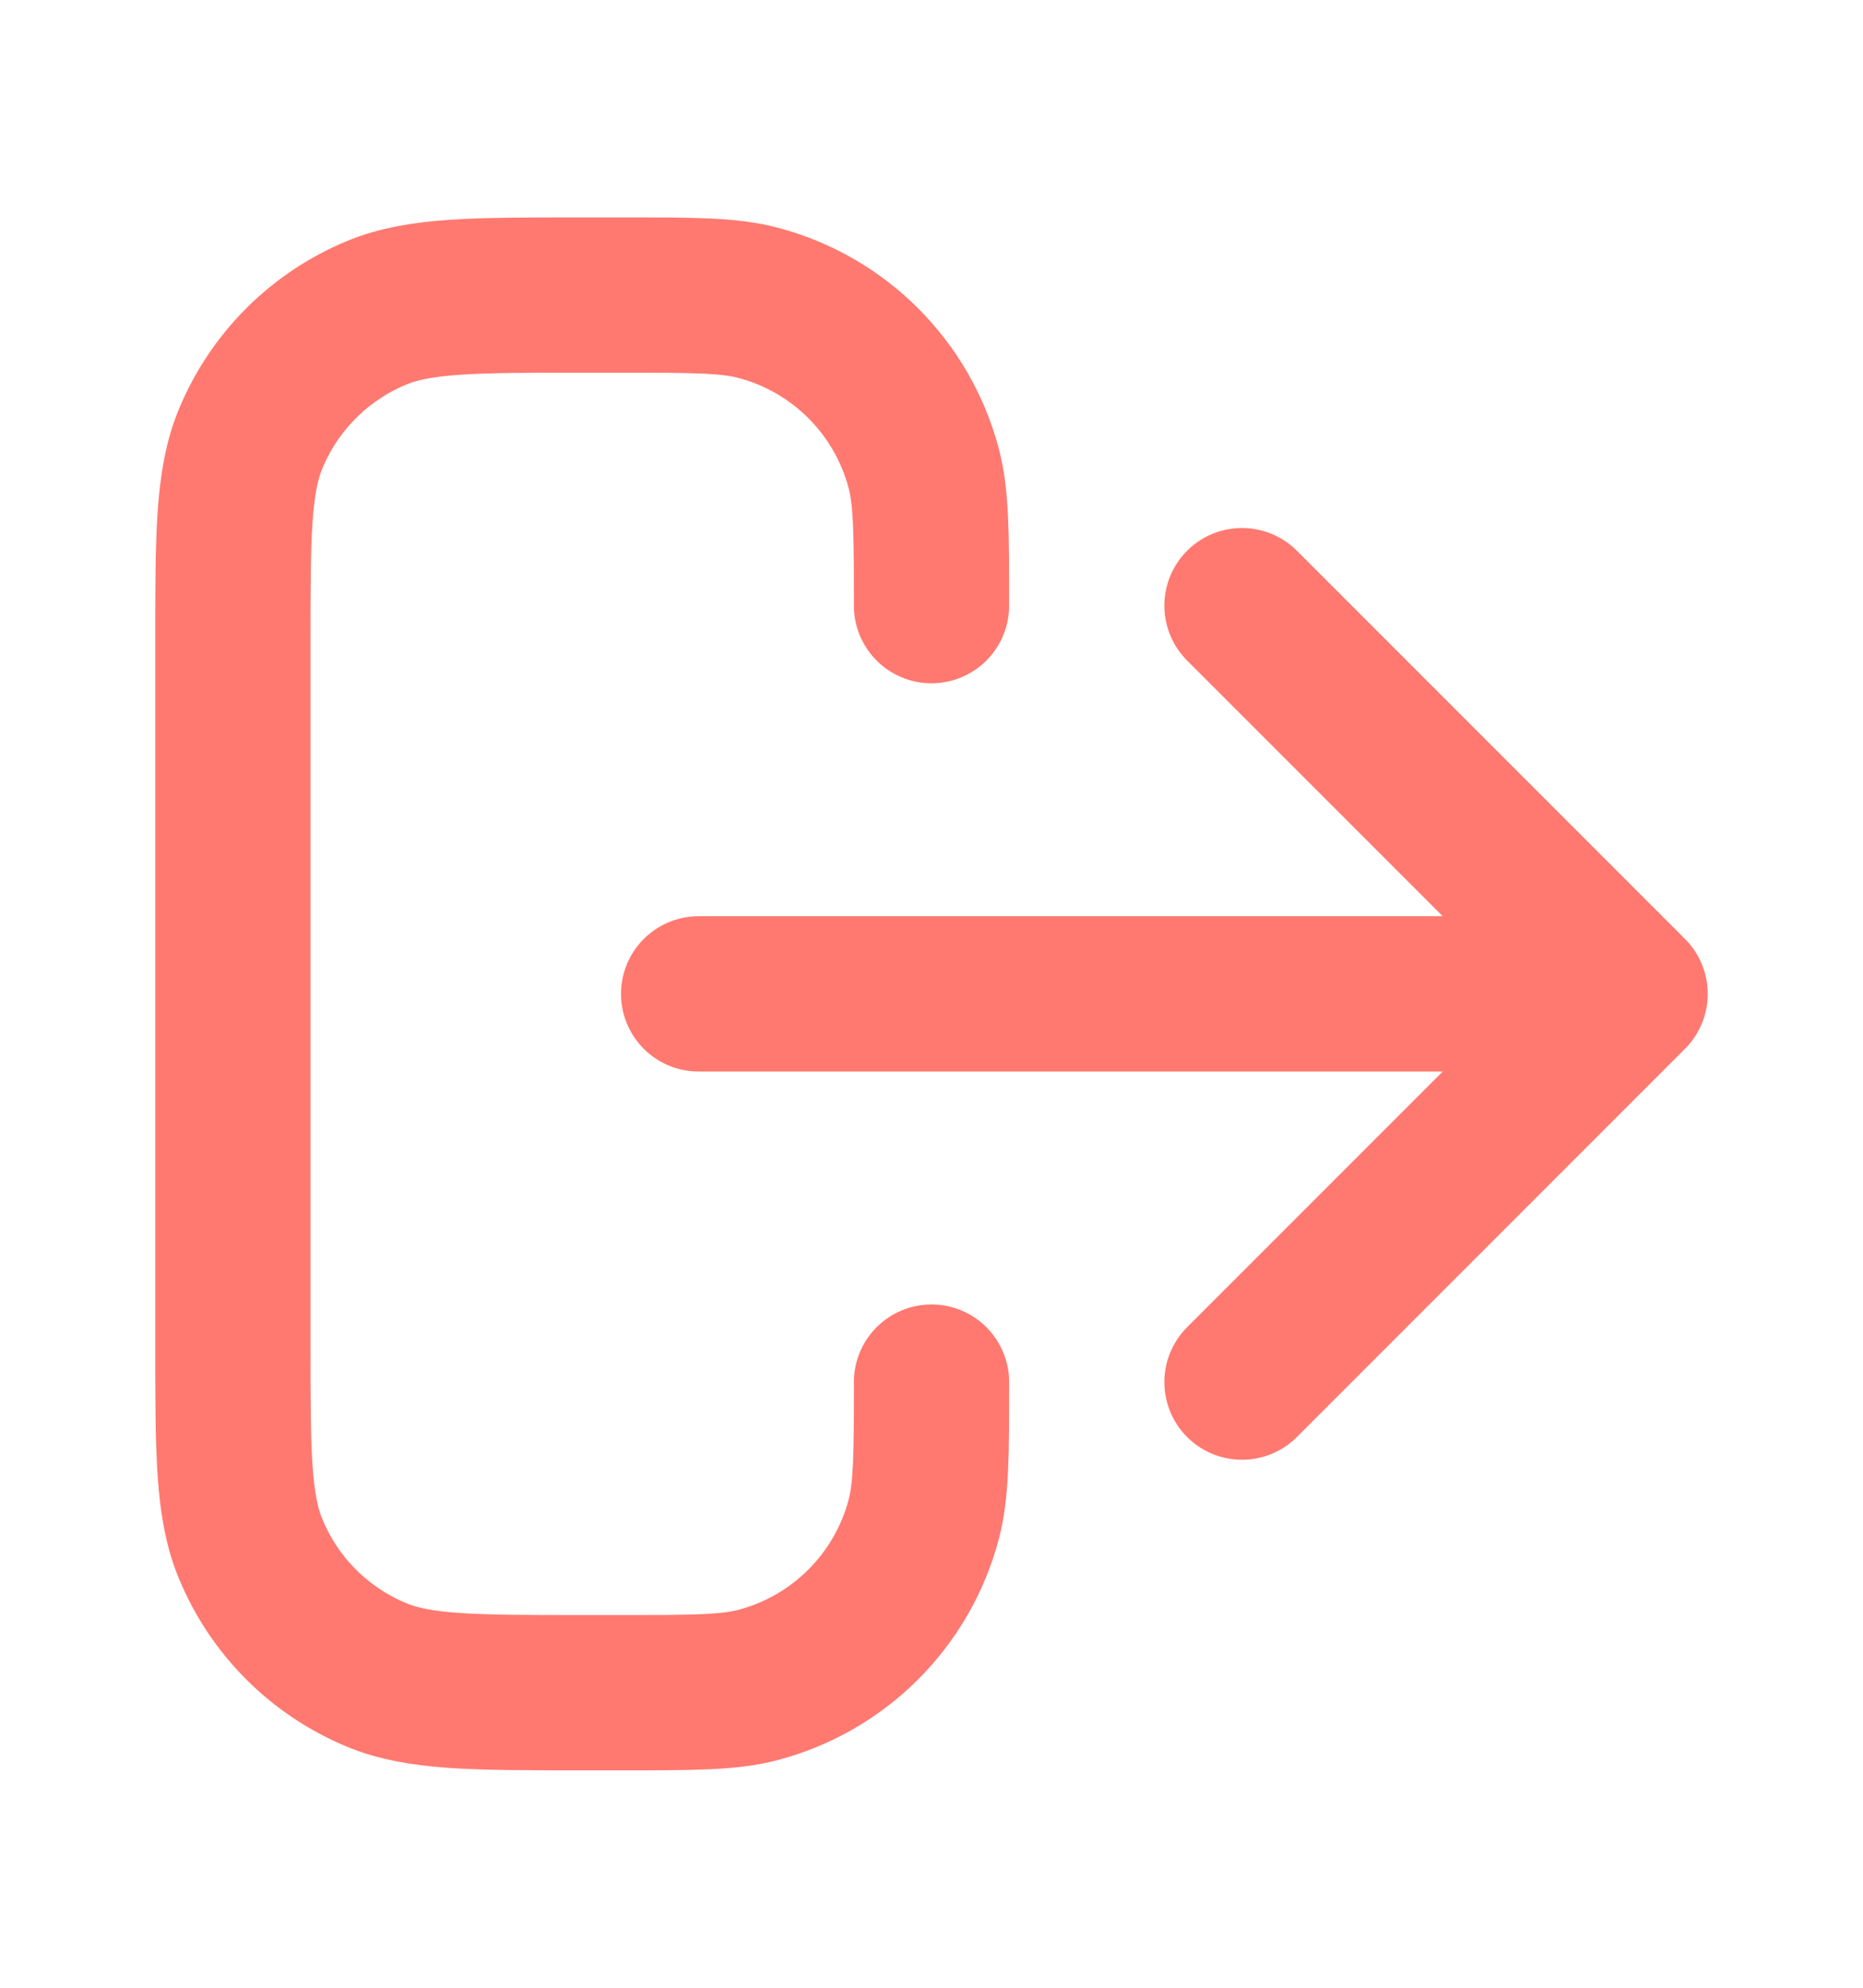 <svg width="15" height="16" viewBox="0 0 15 16" fill="none" xmlns="http://www.w3.org/2000/svg">
<path d="M10 11.125L13.125 8M13.125 8L10 4.875M13.125 8H5.625M7.5 11.125C7.5 11.706 7.5 11.997 7.436 12.235C7.263 12.882 6.757 13.388 6.11 13.561C5.872 13.625 5.581 13.625 5 13.625H4.688C3.814 13.625 3.377 13.625 3.032 13.482C2.573 13.292 2.208 12.927 2.018 12.467C1.875 12.123 1.875 11.686 1.875 10.812V5.188C1.875 4.314 1.875 3.877 2.018 3.532C2.208 3.073 2.573 2.708 3.032 2.518C3.377 2.375 3.814 2.375 4.688 2.375H5C5.581 2.375 5.872 2.375 6.11 2.439C6.757 2.612 7.263 3.118 7.436 3.765C7.5 4.003 7.5 4.294 7.5 4.875" stroke="#FF7970" stroke-width="1.25" stroke-linecap="round" stroke-linejoin="round"/>
</svg>
